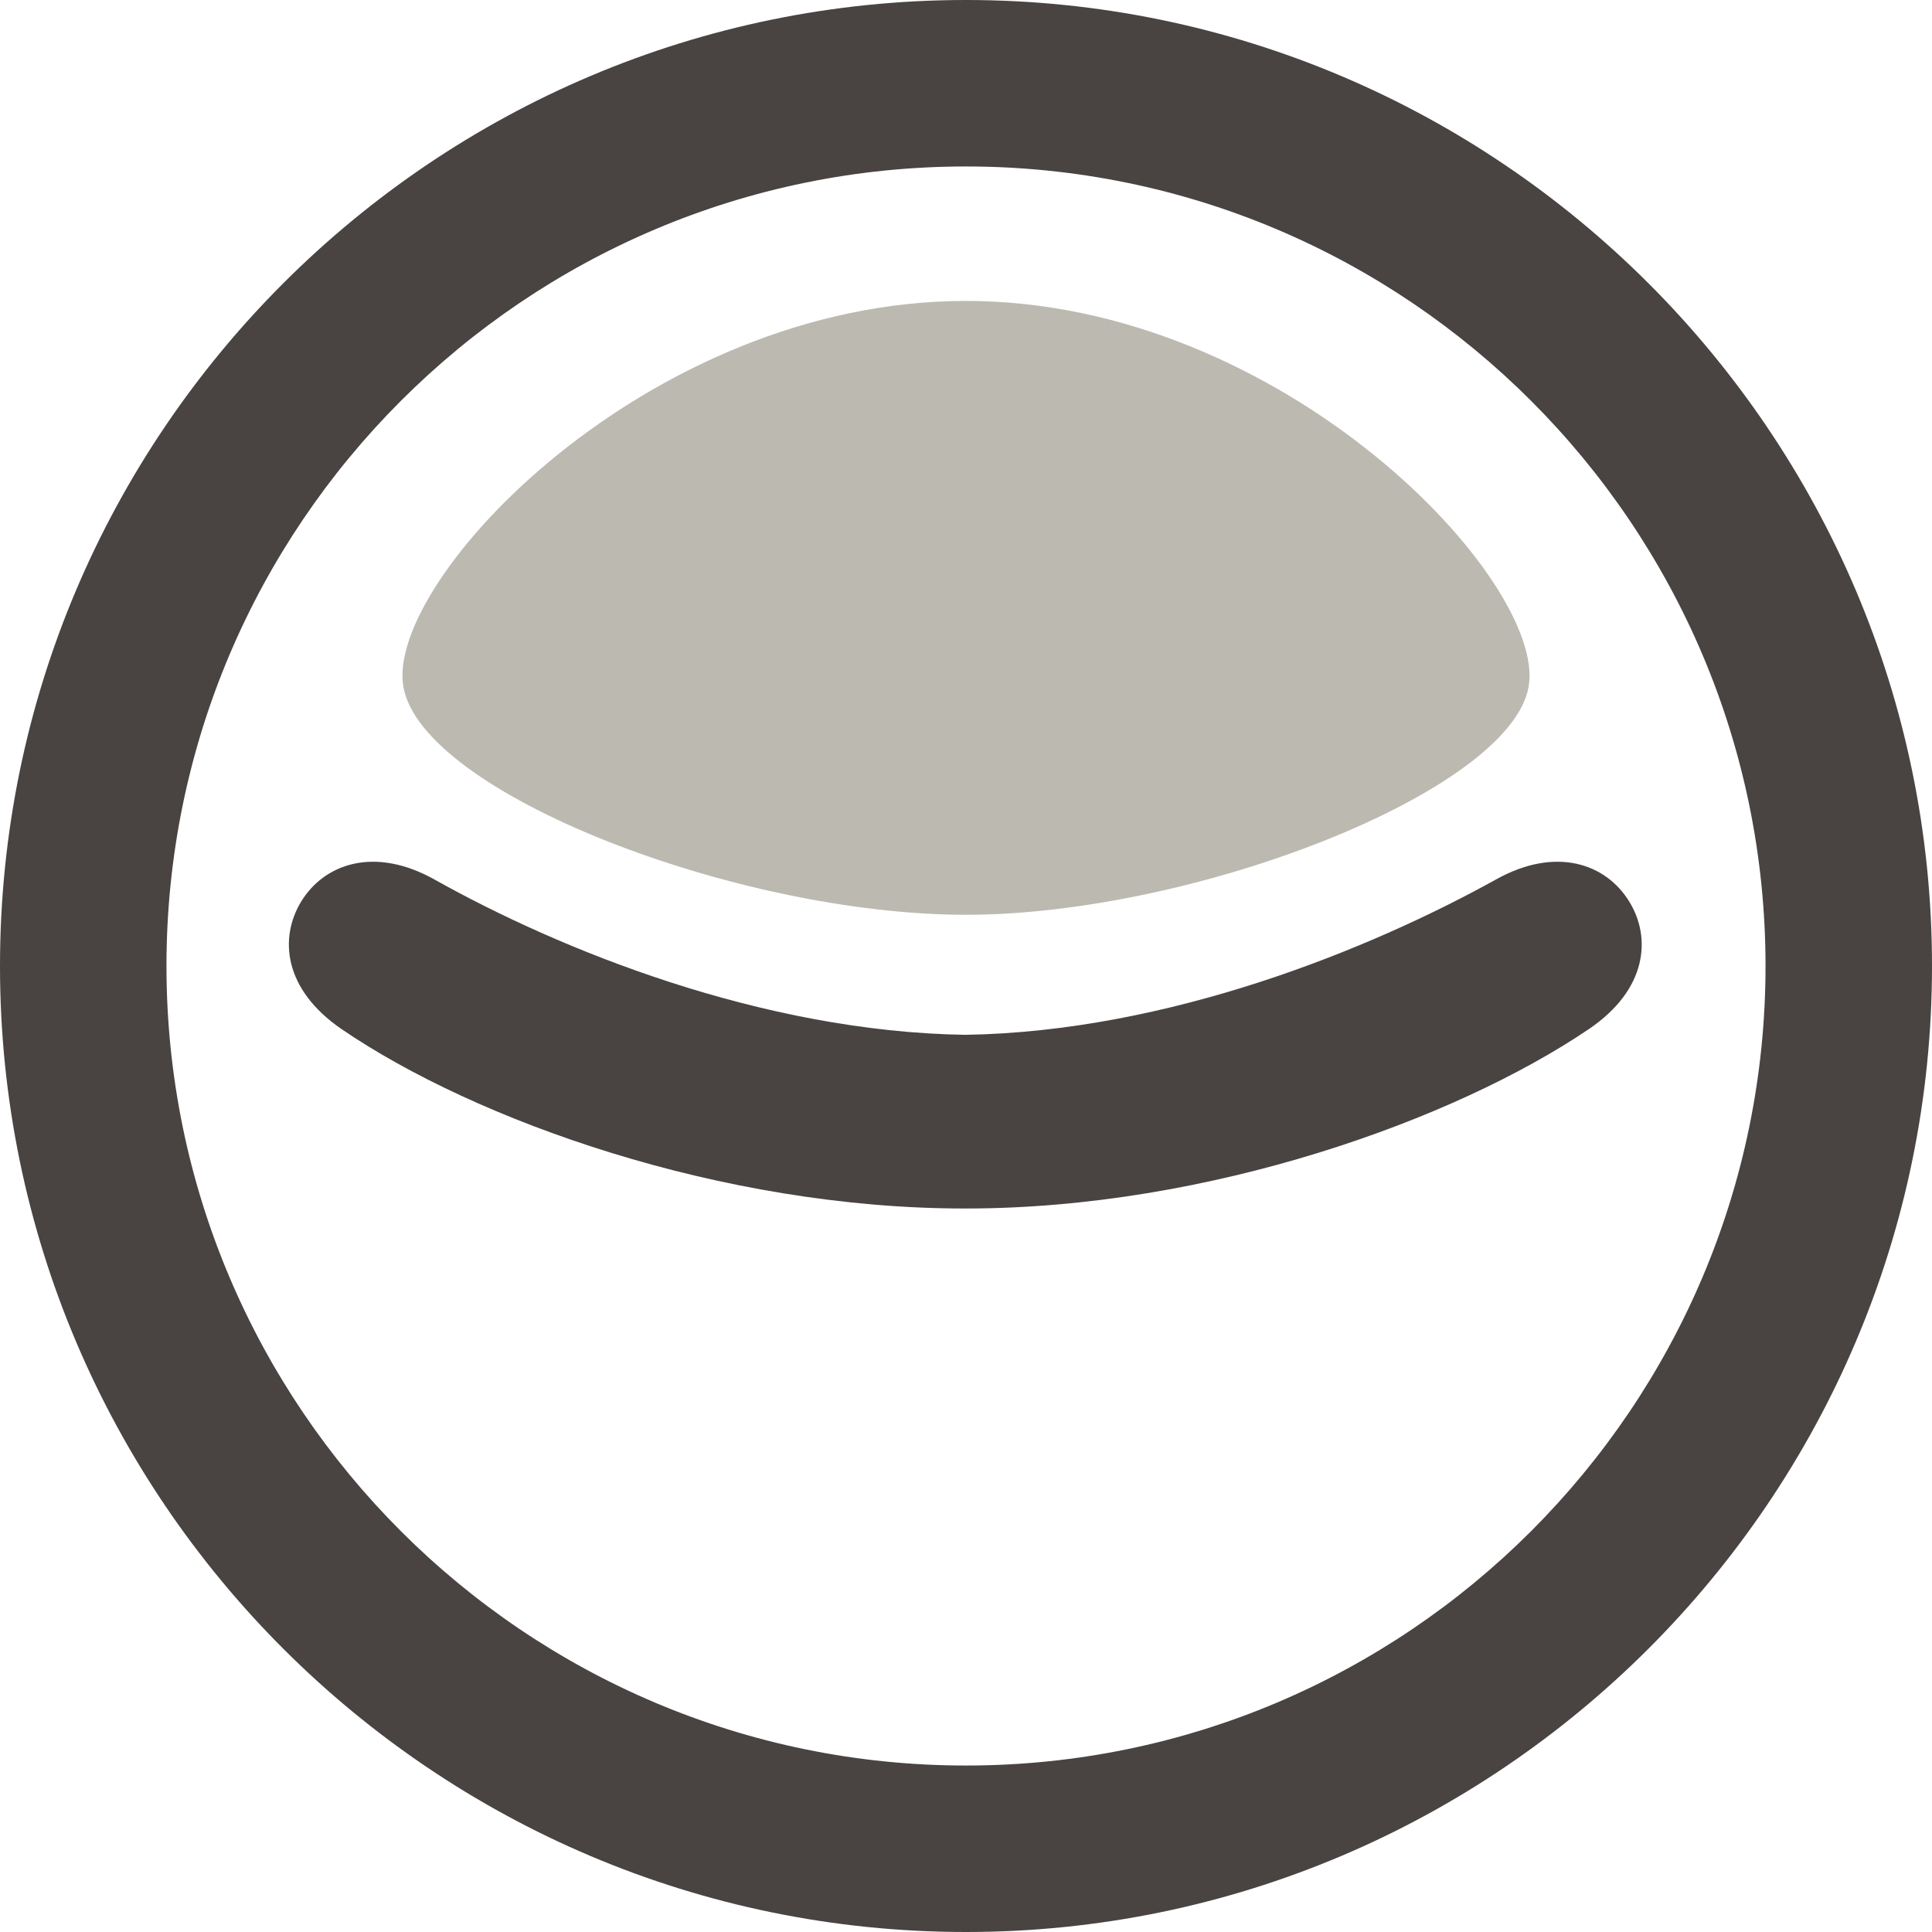 <?xml version="1.0" encoding="UTF-8"?><svg id="_レイヤー_2" xmlns="http://www.w3.org/2000/svg" viewBox="0 0 24.14 24.14"><defs><style>.cls-1{fill:#bcb9b1;}.cls-2{fill:#494342;}</style></defs><g id="_レイヤー_1-2"><path class="cls-2" d="m12.07,24.14C5.42,24.14,0,18.73,0,12.07S5.42,0,12.07,0s12.07,5.42,12.07,12.07-5.42,12.07-12.07,12.07Zm0-22.06C6.56,2.08,2.08,6.56,2.08,12.07s4.48,9.99,9.99,9.99,9.99-4.48,9.99-9.99S17.58,2.08,12.07,2.08Z"/><path class="cls-2" d="m12.07,15.1c3.04,0,6.11-1.11,7.78-2.24.74-.5.78-1.15.51-1.59-.29-.48-.92-.7-1.67-.28-1.57.87-4.09,1.9-6.63,1.94-2.54-.04-5.06-1.06-6.63-1.94-.75-.42-1.38-.2-1.67.28-.27.45-.22,1.09.51,1.59,1.67,1.14,4.74,2.24,7.78,2.24h.02Z"/><path class="cls-1" d="m12.07,11.43c2.85,0,6.8-1.54,7.03-2.85s-3.06-4.82-7.03-4.82-7.26,3.49-7.03,4.82,4.17,2.85,7.03,2.85Z"/></g></svg>